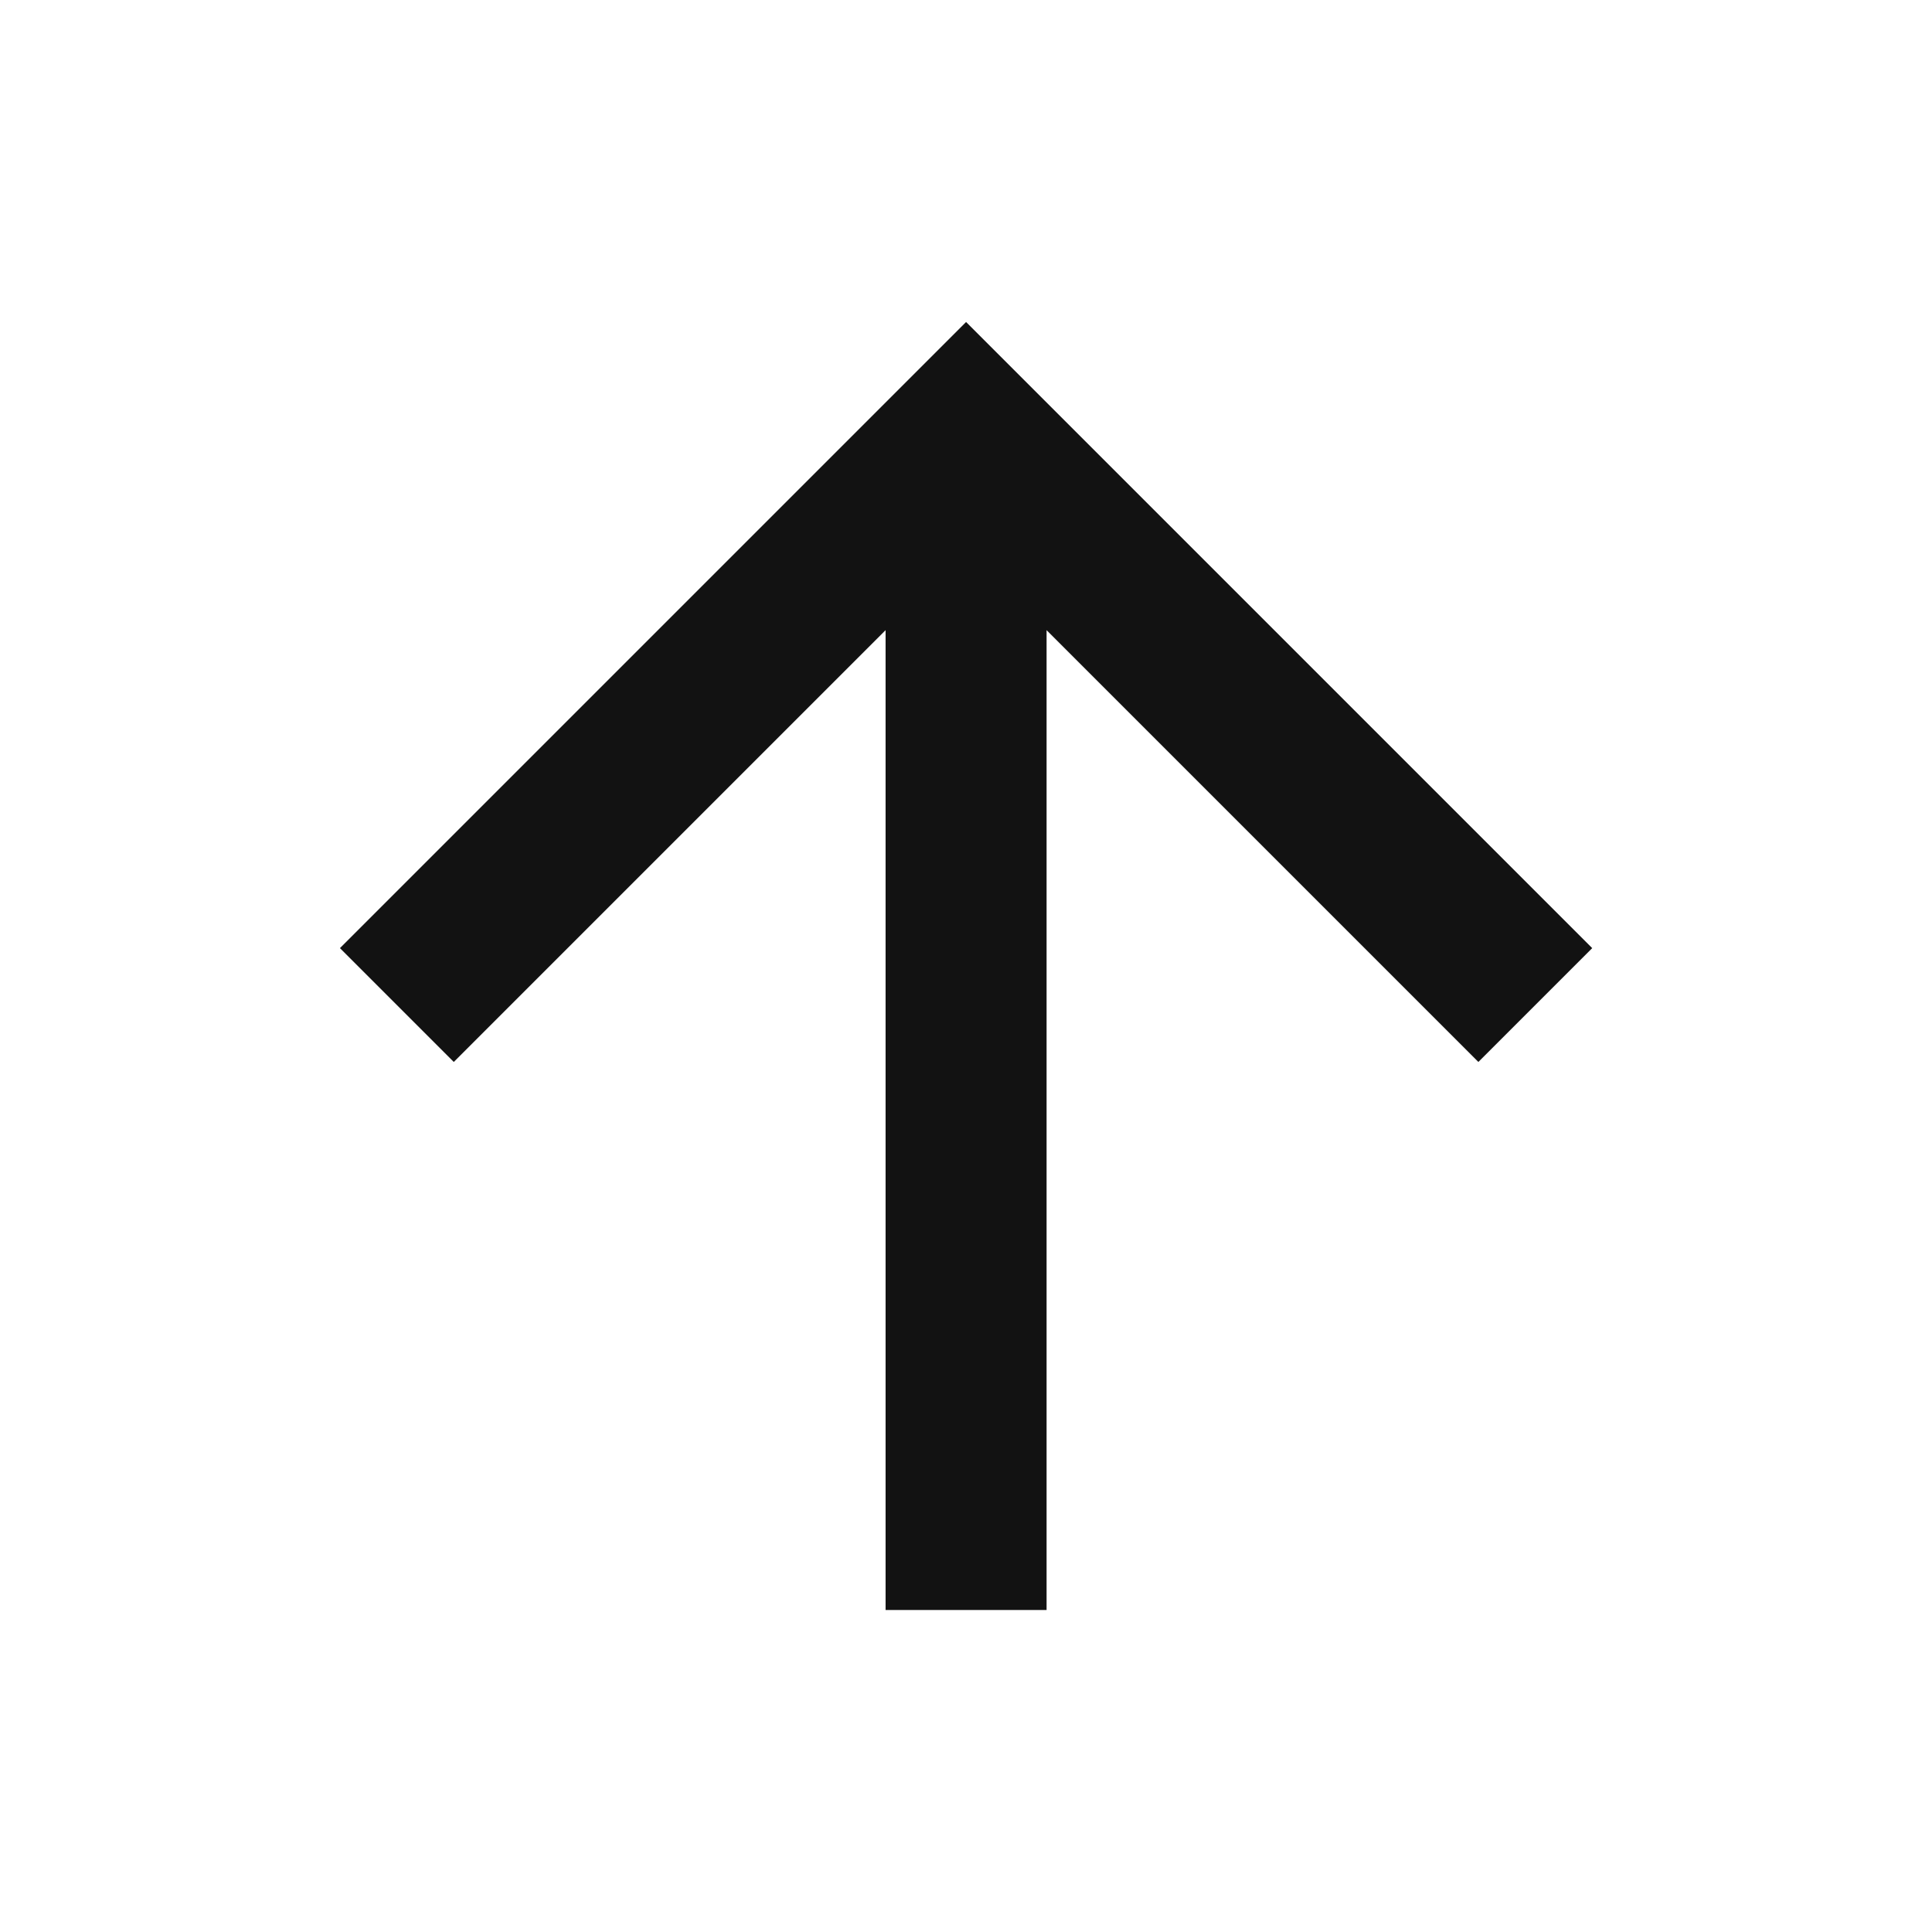 <svg width="24" height="24" viewBox="0 0 24 24" fill="none" xmlns="http://www.w3.org/2000/svg">
<g clip-path="url(#clip0_1658_9637)">
<path d="M13.001 7.828V20H11.001V7.828L5.637 13.192L4.223 11.778L12.001 4L19.779 11.778L18.365 13.192L13.001 7.828Z" fill="#121212"/>
</g>
<defs>
<clipPath id="clip0_1658_9637">
<rect width="24" height="24" fill="white"/>
</clipPath>
</defs>
</svg>
